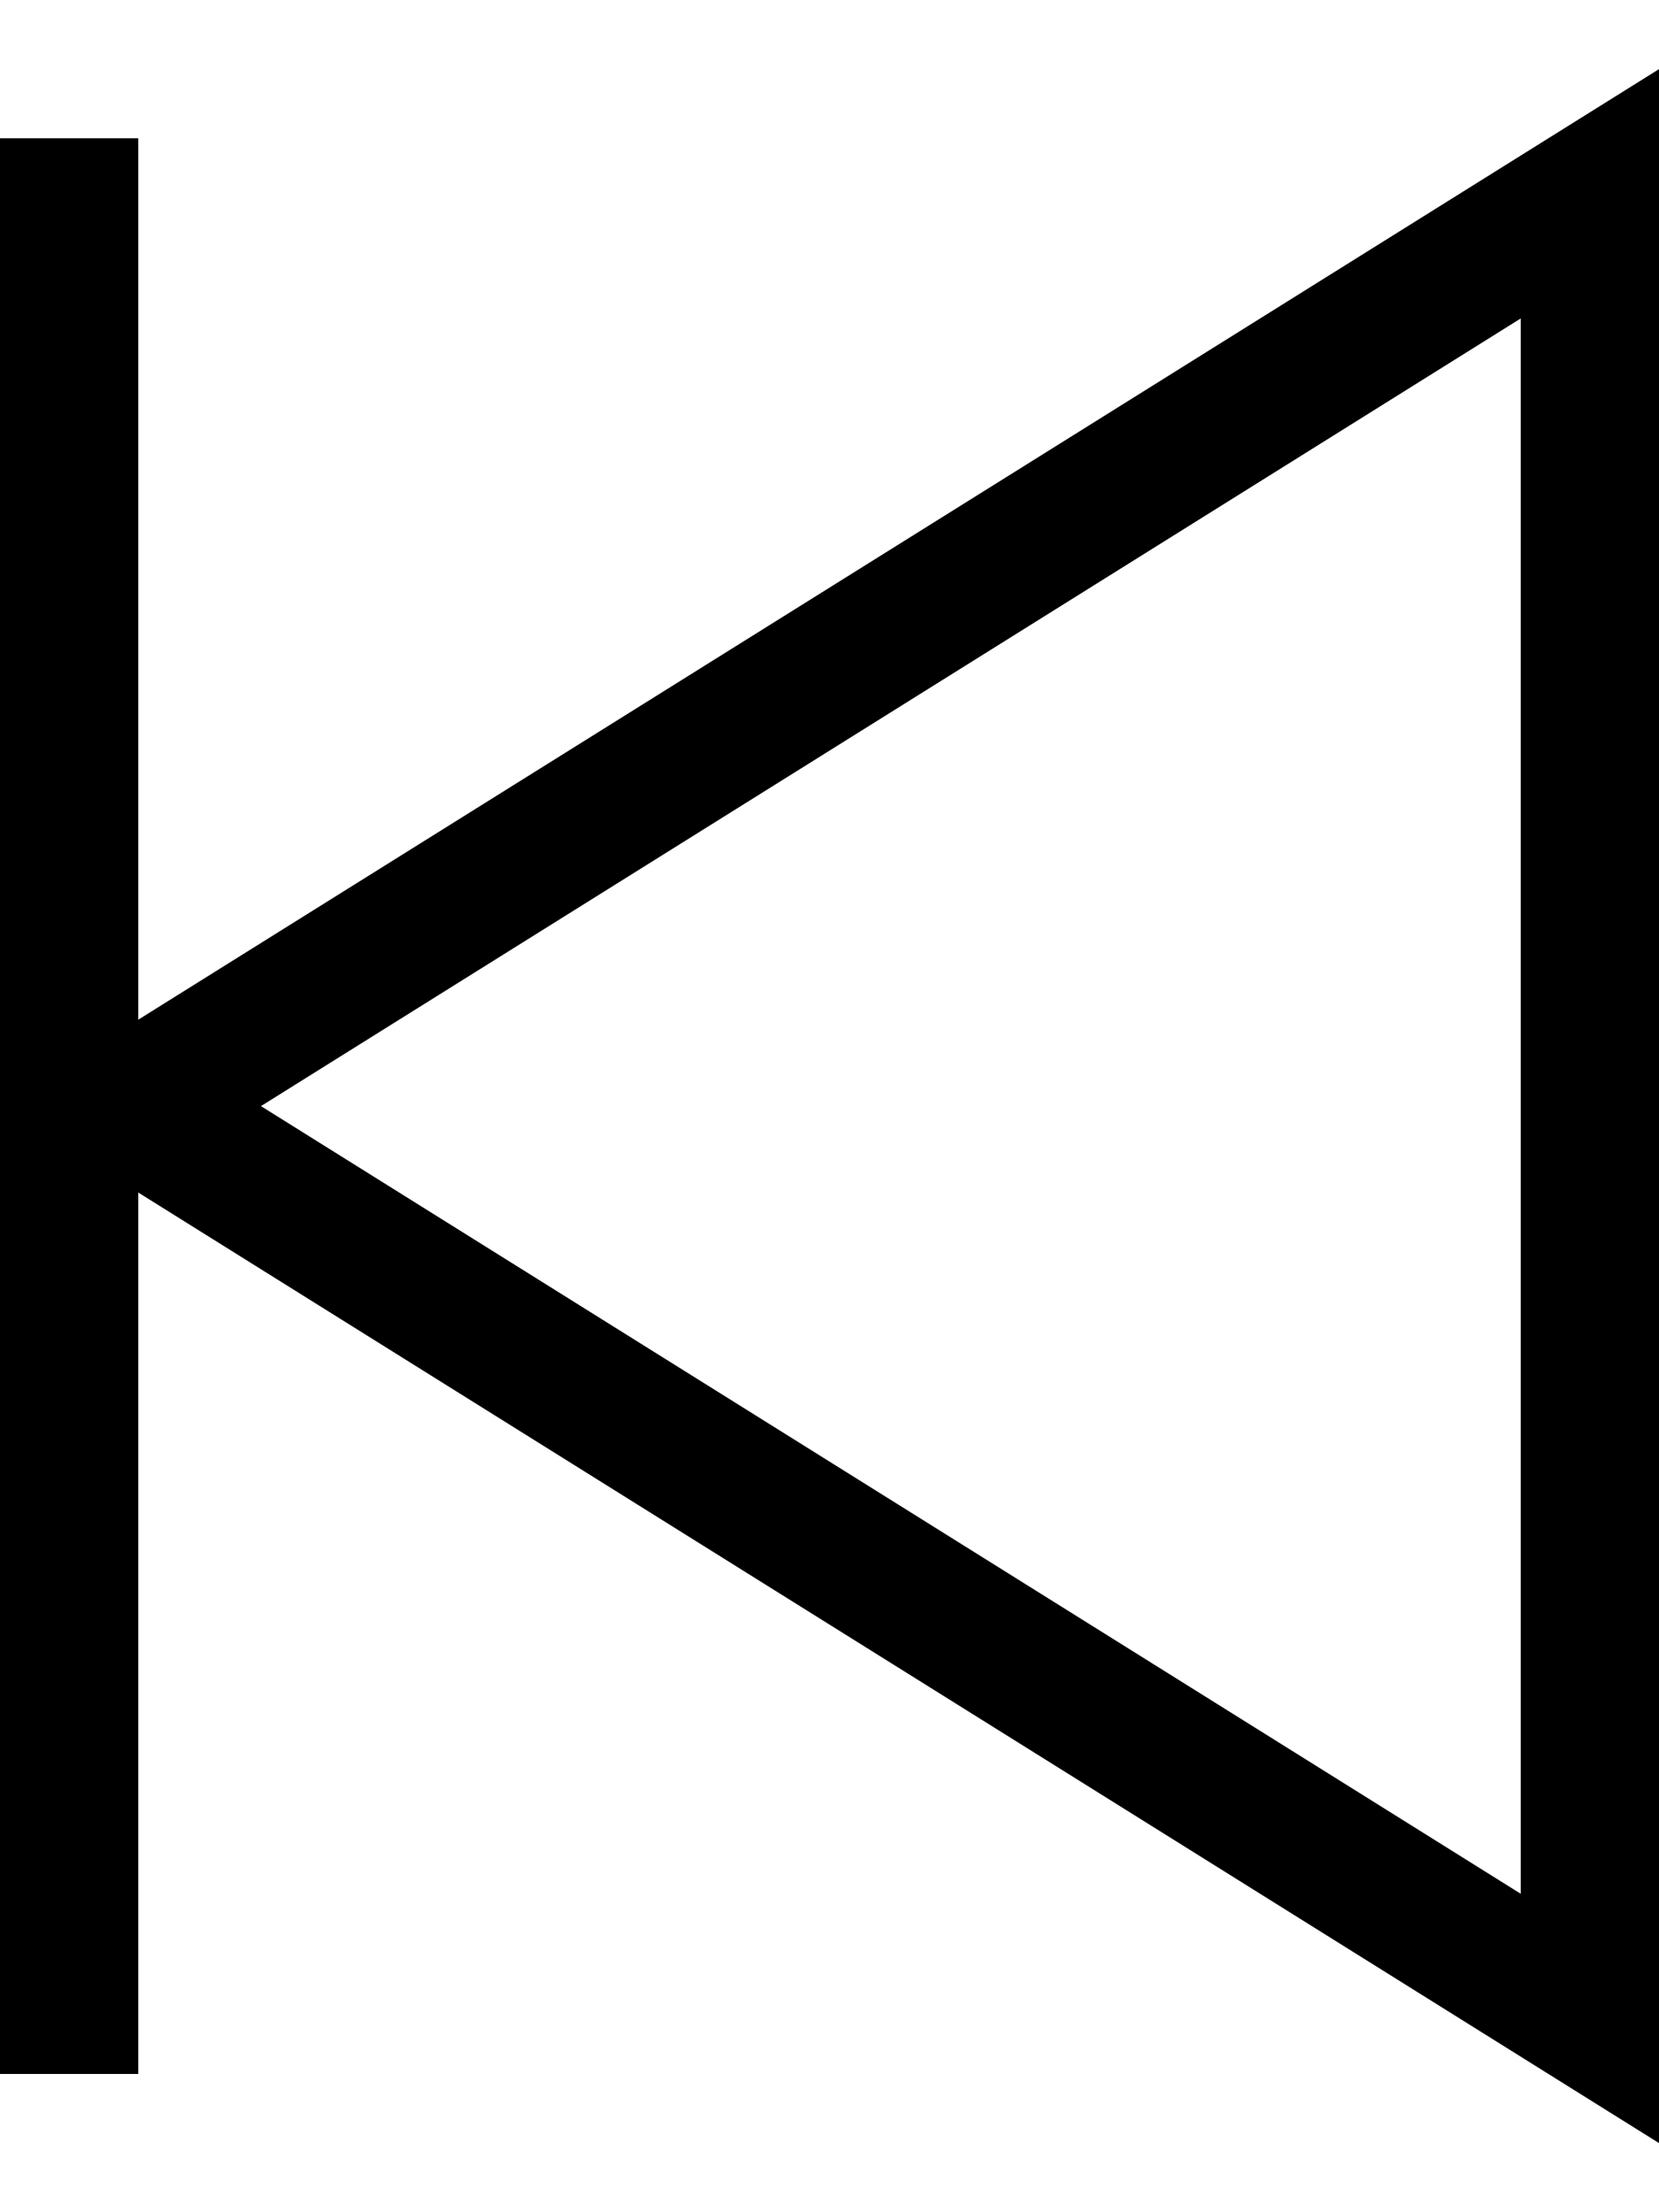 <svg fill="currentColor" xmlns="http://www.w3.org/2000/svg" viewBox="0 0 384 512"><!--! Font Awesome Pro 7.0.1 by @fontawesome - https://fontawesome.com License - https://fontawesome.com/license (Commercial License) Copyright 2025 Fonticons, Inc. --><path fill="currentColor" d="M384 53.7l0-37.7-352 220 0-204-32 0 0 448 32 0 0-204 352 220 0-442.3zM60.4 256L352 73.7 352 438.3 60.4 256z"/></svg>